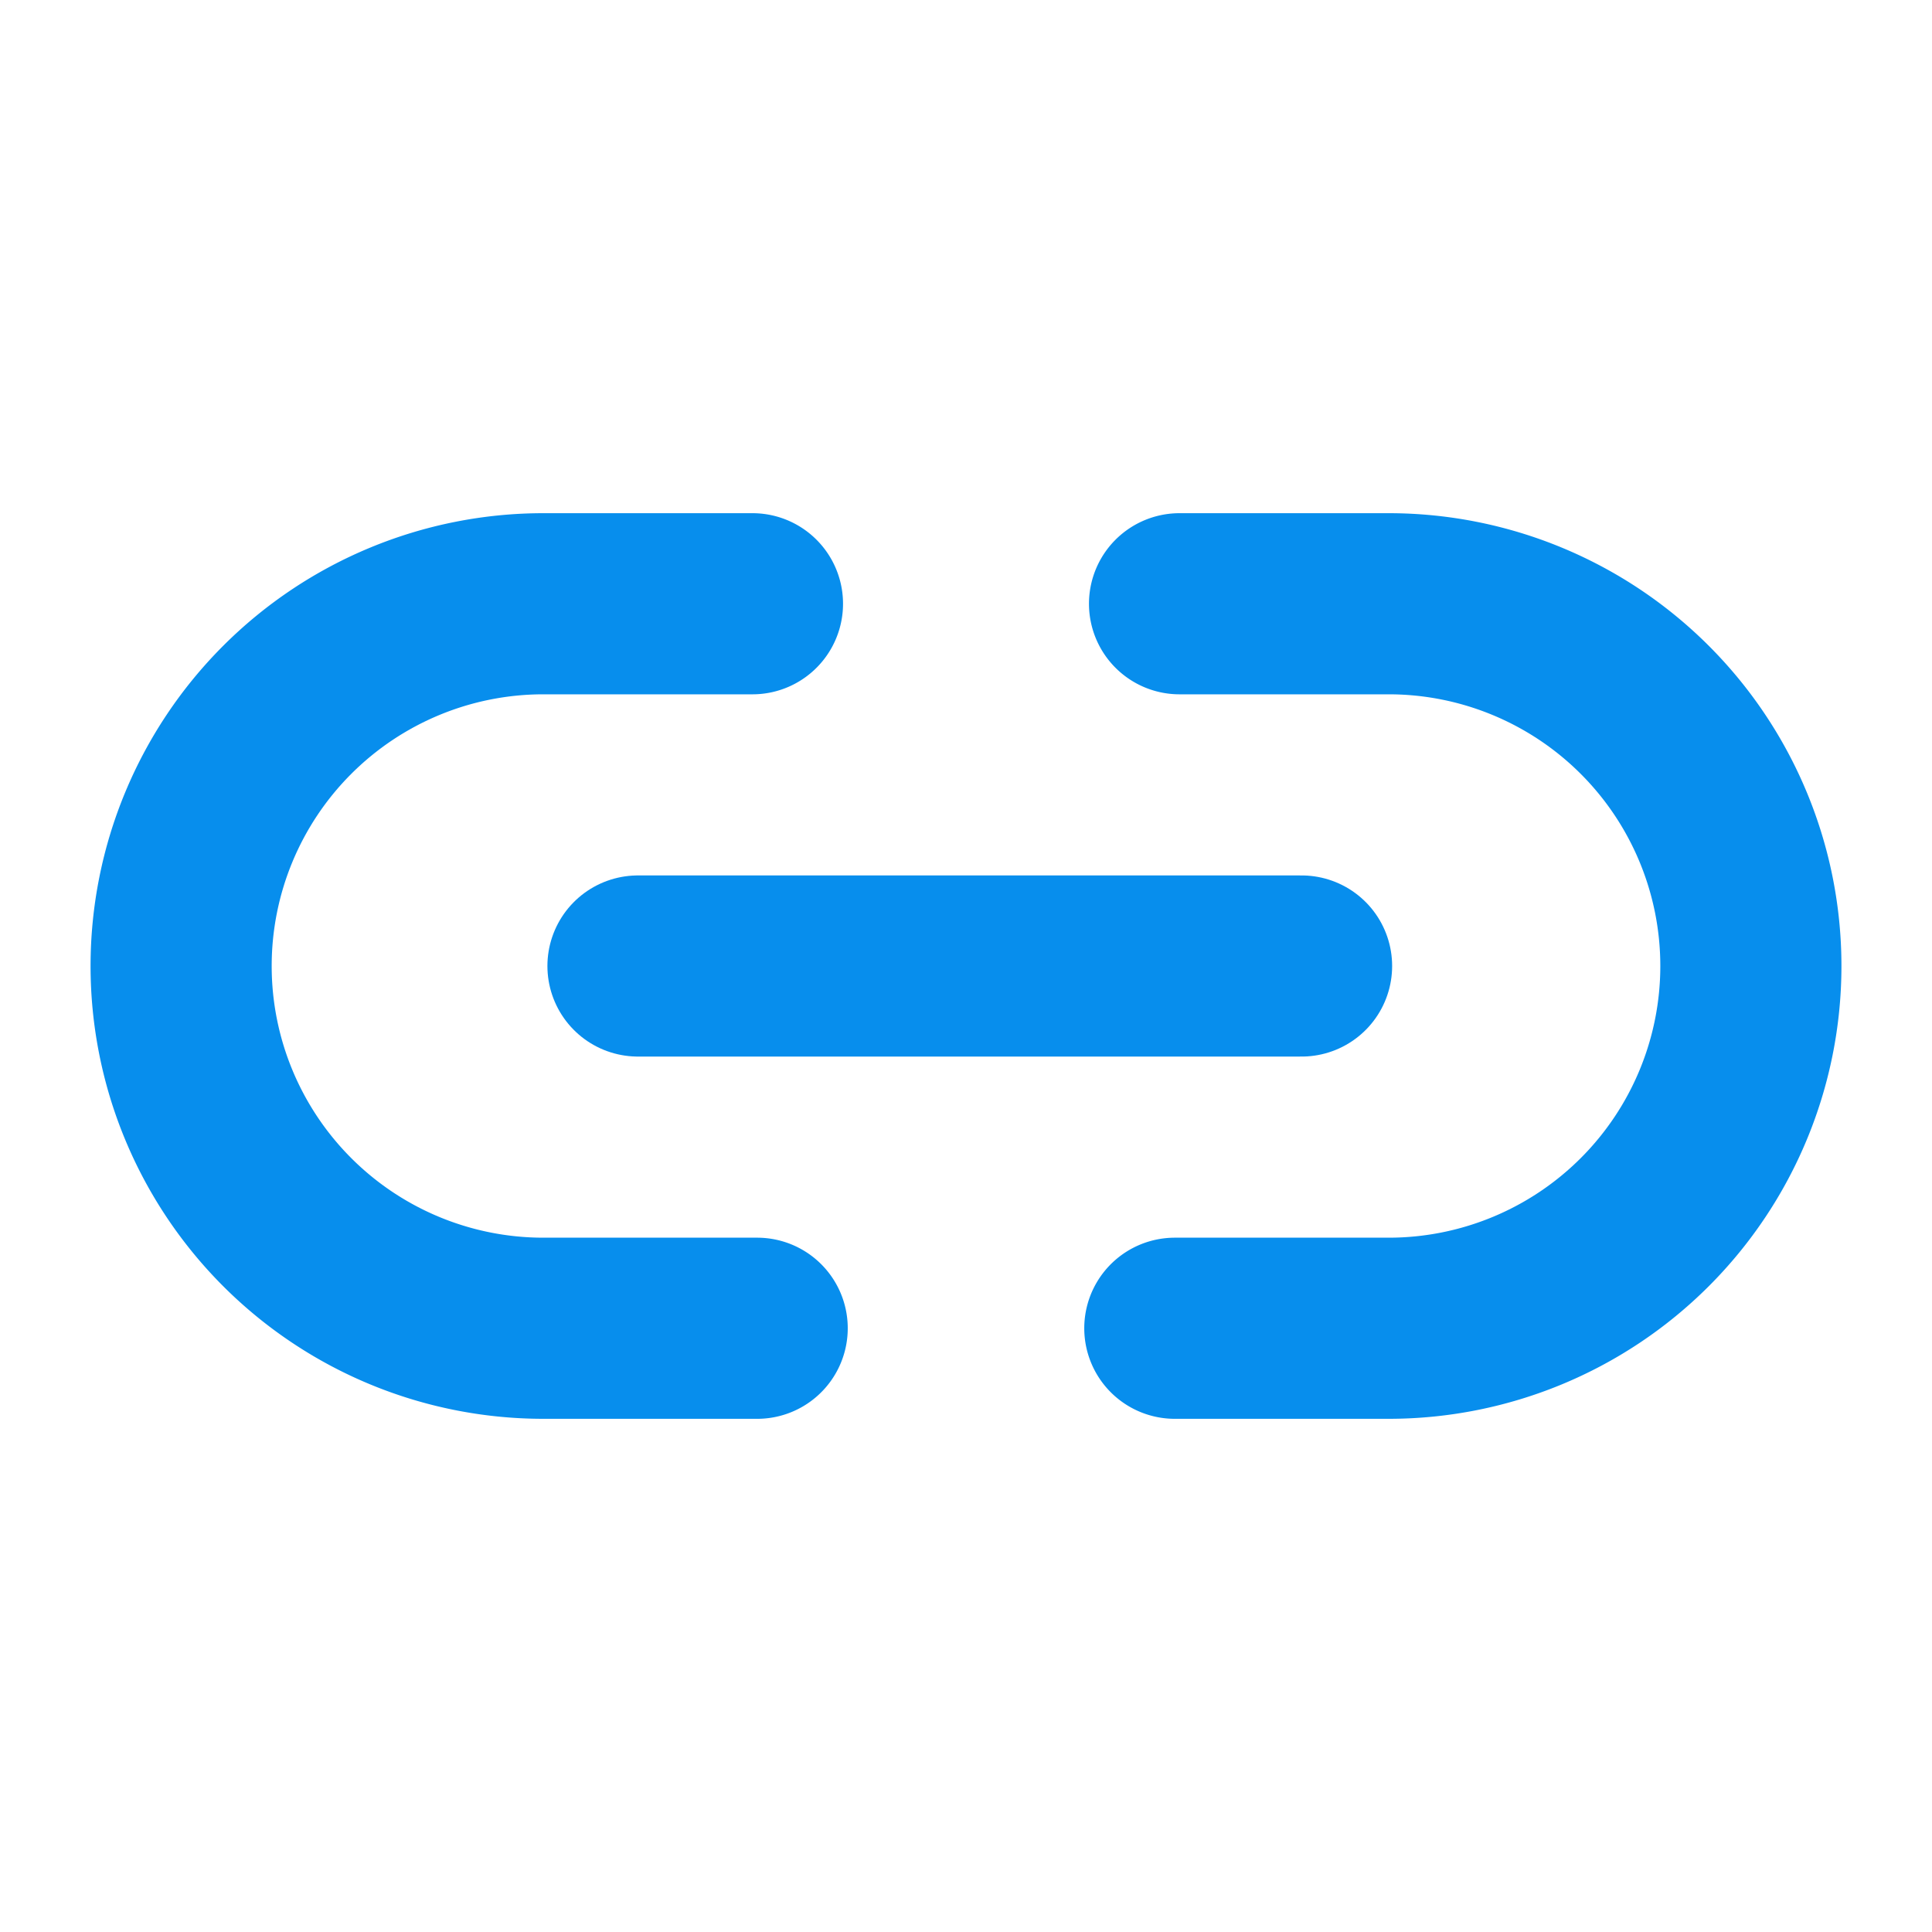 <svg xmlns='http://www.w3.org/2000/svg' width='512' height='512' viewBox='0 0 512 512'>
    <title>ionicons-v5-o</title>
    <path d='M200.66,352H144a96,96,0,0,1,0-192h55.41' style='fill:none;stroke:#078EED;stroke-linecap:round;stroke-linejoin:round;stroke-width:48px'/>
    <path d='M312.59,160H368a96,96,0,0,1,0,192H311.34' style='fill:none;stroke:#078EED;stroke-linecap:round;stroke-linejoin:round;stroke-width:48px'/>
    <line x1='169.07' y1='256' x2='344.93' y2='256' style='fill:none;stroke:#078EED;stroke-linecap:round;stroke-linejoin:round;stroke-width:48px'/>
</svg>